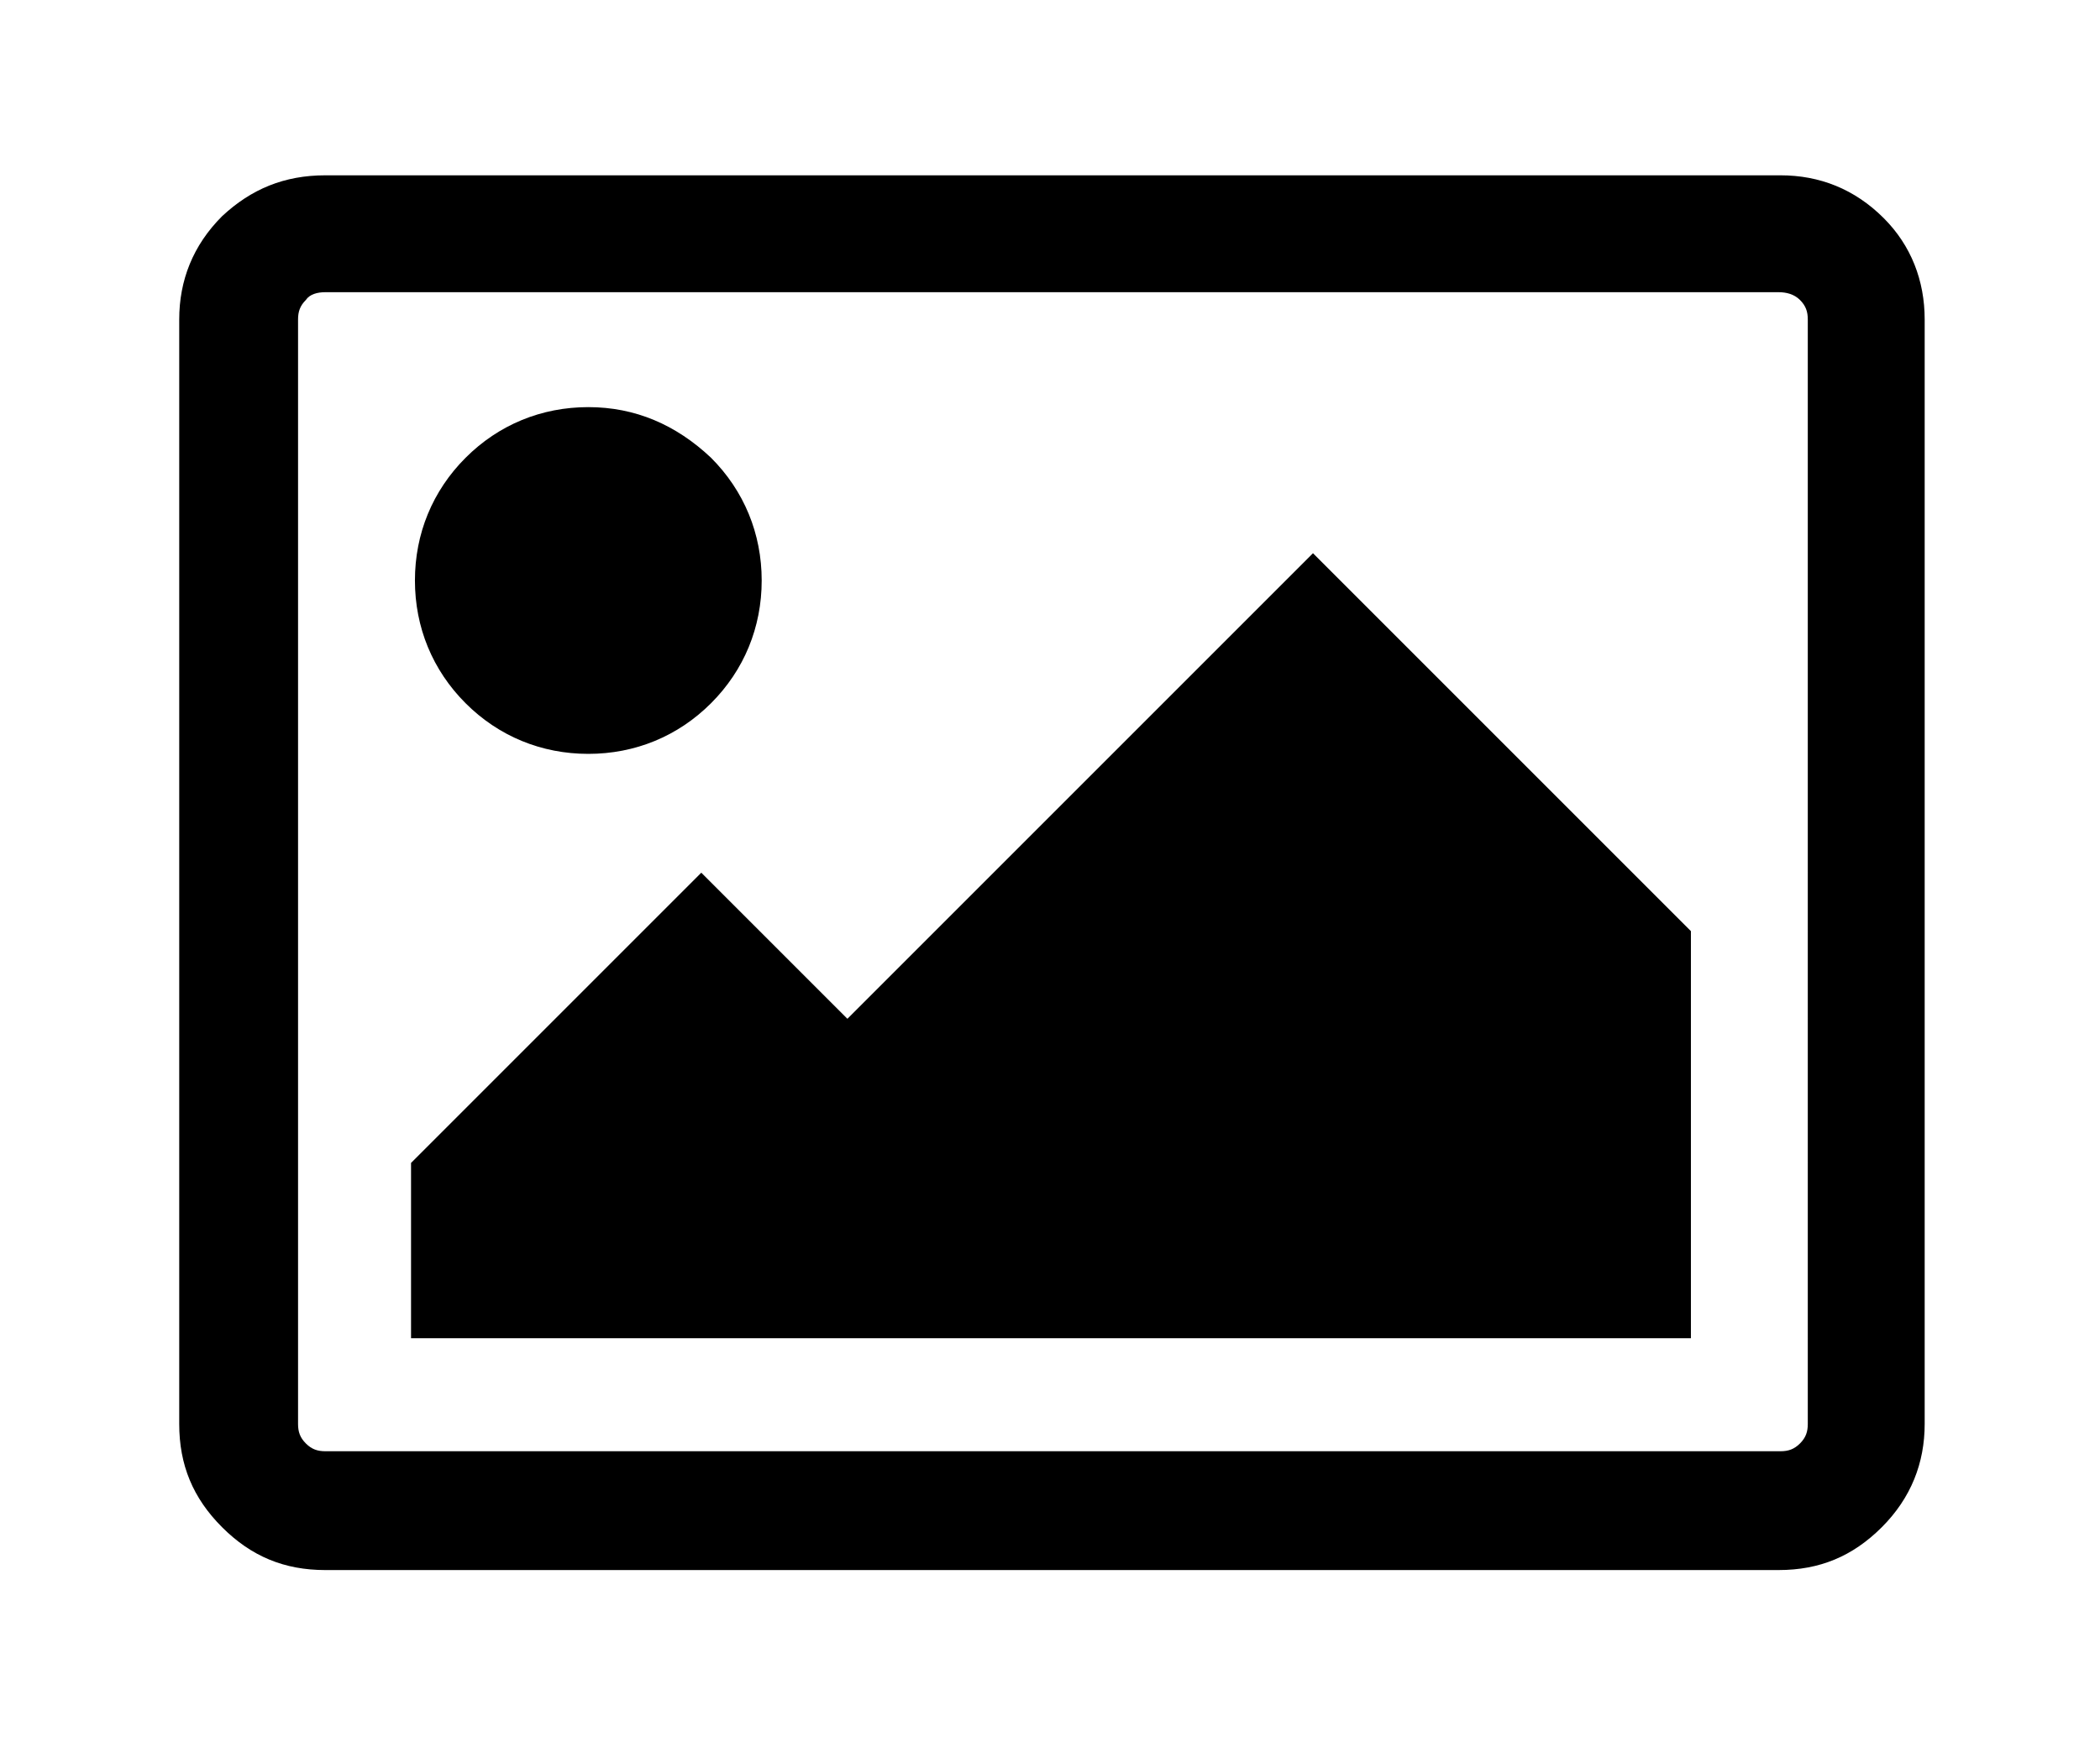 <?xml version="1.0" encoding="utf-8"?>
<!-- Generator: Adobe Illustrator 18.1.0, SVG Export Plug-In . SVG Version: 6.00 Build 0)  -->
<!DOCTYPE svg PUBLIC "-//W3C//DTD SVG 1.1//EN" "http://www.w3.org/Graphics/SVG/1.1/DTD/svg11.dtd">
<svg version="1.1" id="icons" xmlns="http://www.w3.org/2000/svg" xmlns:xlink="http://www.w3.org/1999/xlink" x="0px" y="0px"
	 viewBox="0 0 107.8 90" enable-background="new 0 0 107.8 90" xml:space="preserve">
<g>
	<path d="M98.8,16.4v56.7c0,2-0.7,3.8-2.2,5.3c-1.5,1.5-3.2,2.2-5.3,2.2H16.7c-2.1,0-3.8-0.7-5.3-2.2s-2.2-3.2-2.2-5.3V16.4
		c0-2,0.7-3.8,2.2-5.3C12.9,9.7,14.6,9,16.7,9h74.7c2,0,3.8,0.7,5.3,2.2C98.1,12.6,98.8,14.4,98.8,16.4z M91.3,15H16.7
		c-0.4,0-0.8,0.1-1,0.4c-0.3,0.3-0.4,0.6-0.4,1v56.7c0,0.4,0.1,0.7,0.4,1c0.3,0.3,0.6,0.4,1,0.4h74.7c0.4,0,0.7-0.1,1-0.4
		c0.3-0.3,0.4-0.6,0.4-1V16.4c0-0.4-0.1-0.7-0.4-1C92.1,15.1,91.7,15,91.3,15z M36.5,23.5c1.7,1.7,2.6,3.9,2.6,6.3s-0.9,4.6-2.6,6.3
		c-1.7,1.7-3.9,2.6-6.3,2.6s-4.6-0.9-6.3-2.6s-2.6-3.9-2.6-6.3s0.9-4.6,2.6-6.3s3.9-2.6,6.3-2.6S34.7,21.8,36.5,23.5z M86.8,47.8
		v20.9H21.1v-9l14.9-14.9l7.5,7.5l23.9-23.9L86.8,47.8z"/>
</g>
</svg>
